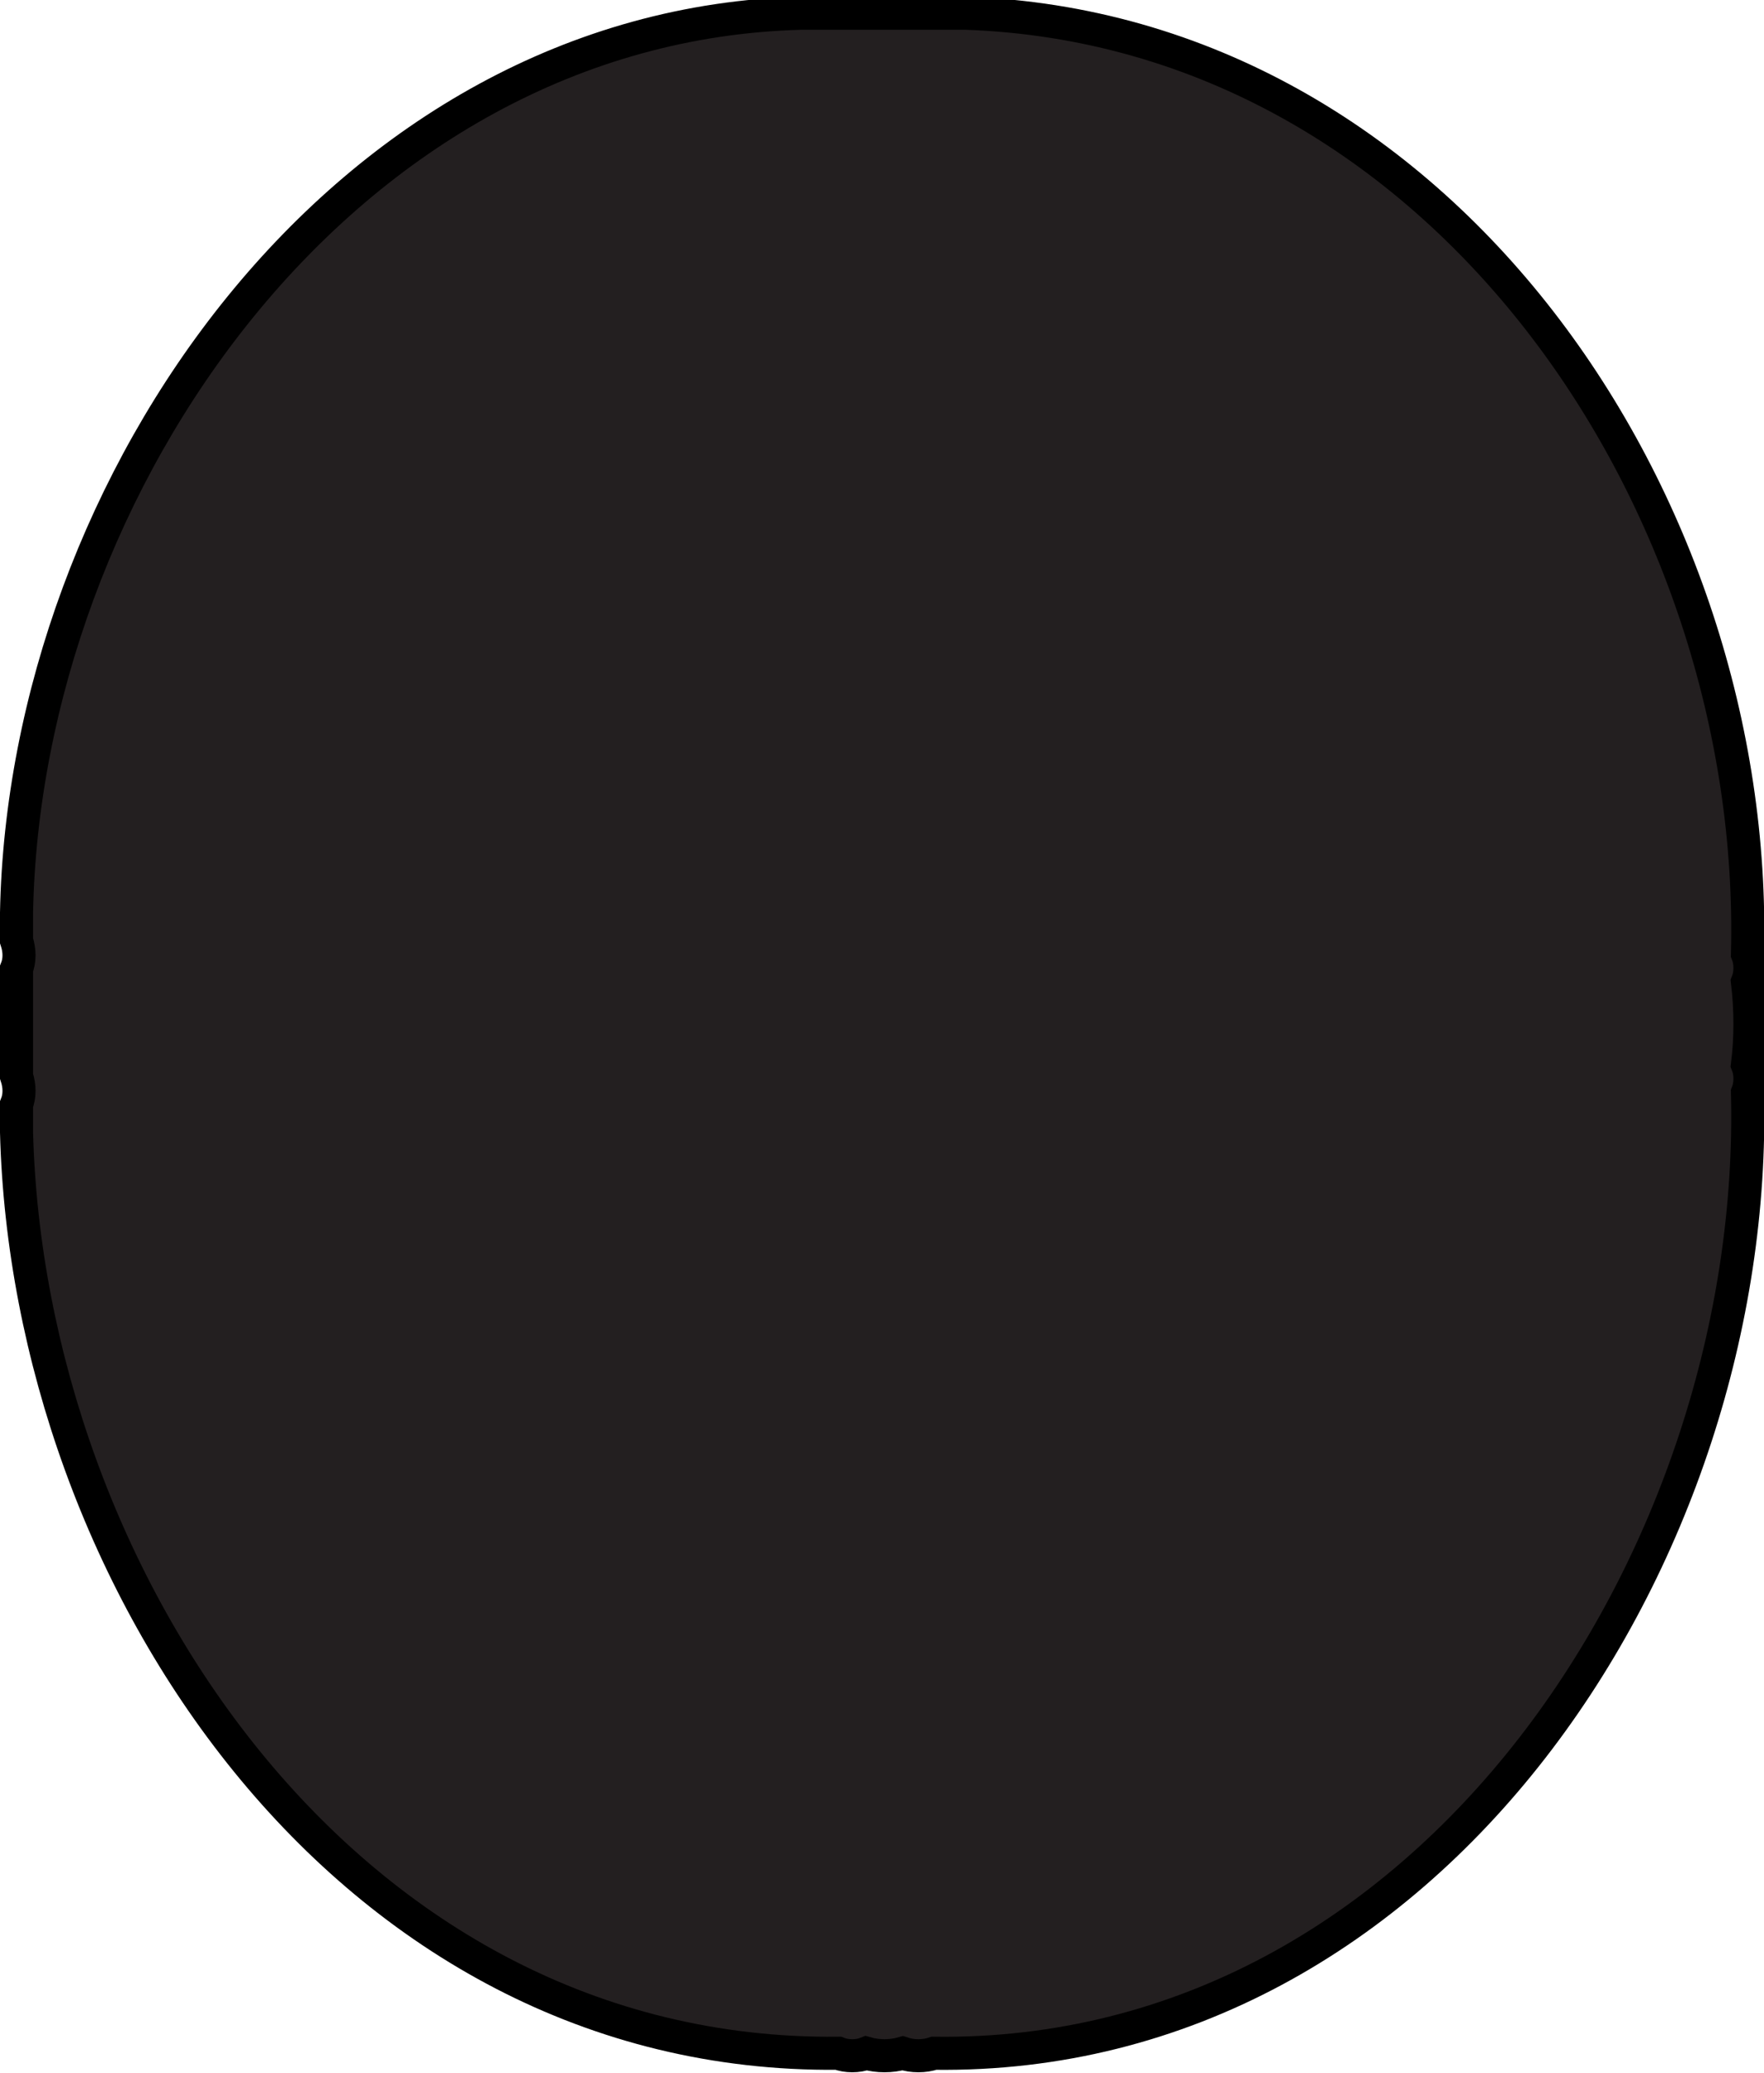 <?xml version="1.0" encoding="UTF-8"?>
<svg id="Layer_2" xmlns="http://www.w3.org/2000/svg" version="1.1" viewBox="-1 -1 106.7 125.4">
  <!-- Generator: Adobe Illustrator 29.5.0, SVG Export Plug-In . SVG Version: 2.1.0 Build 137)  -->
  <defs>
    <style>
      .st6 {
        fill: #231f20;
        stroke: #000;
        stroke-miterlimit: 10;
        stroke-width: 2px;
      }
    </style>
  </defs>
  
  
  
  
  
  
  
  
  
  
  
  
  
  
  
  
  <path class="st6" d="M57.4-.2c28.9,1,48,29.7,47.3,56.9.2.5.2,1.2,0,1.7.2,1.7.2,3.4,0,5,.2.5.2,1.2,0,1.7.7,27.8-19,58.5-49.2,58.1-.6.2-1.3.2-1.9,0-.7.2-1.5.2-2.2,0-.5.2-1.2.2-1.7,0C19.9,123.5.7,94.4,0,67.5v-1.7c.2-.5.2-1.1,0-1.7v-6.5c.2-.5.2-1.1,0-1.7,0-.6,0-1.1,0-1.7C.5,28.3,19.8.5,47.5-.2h9.8Z"/>
</svg>